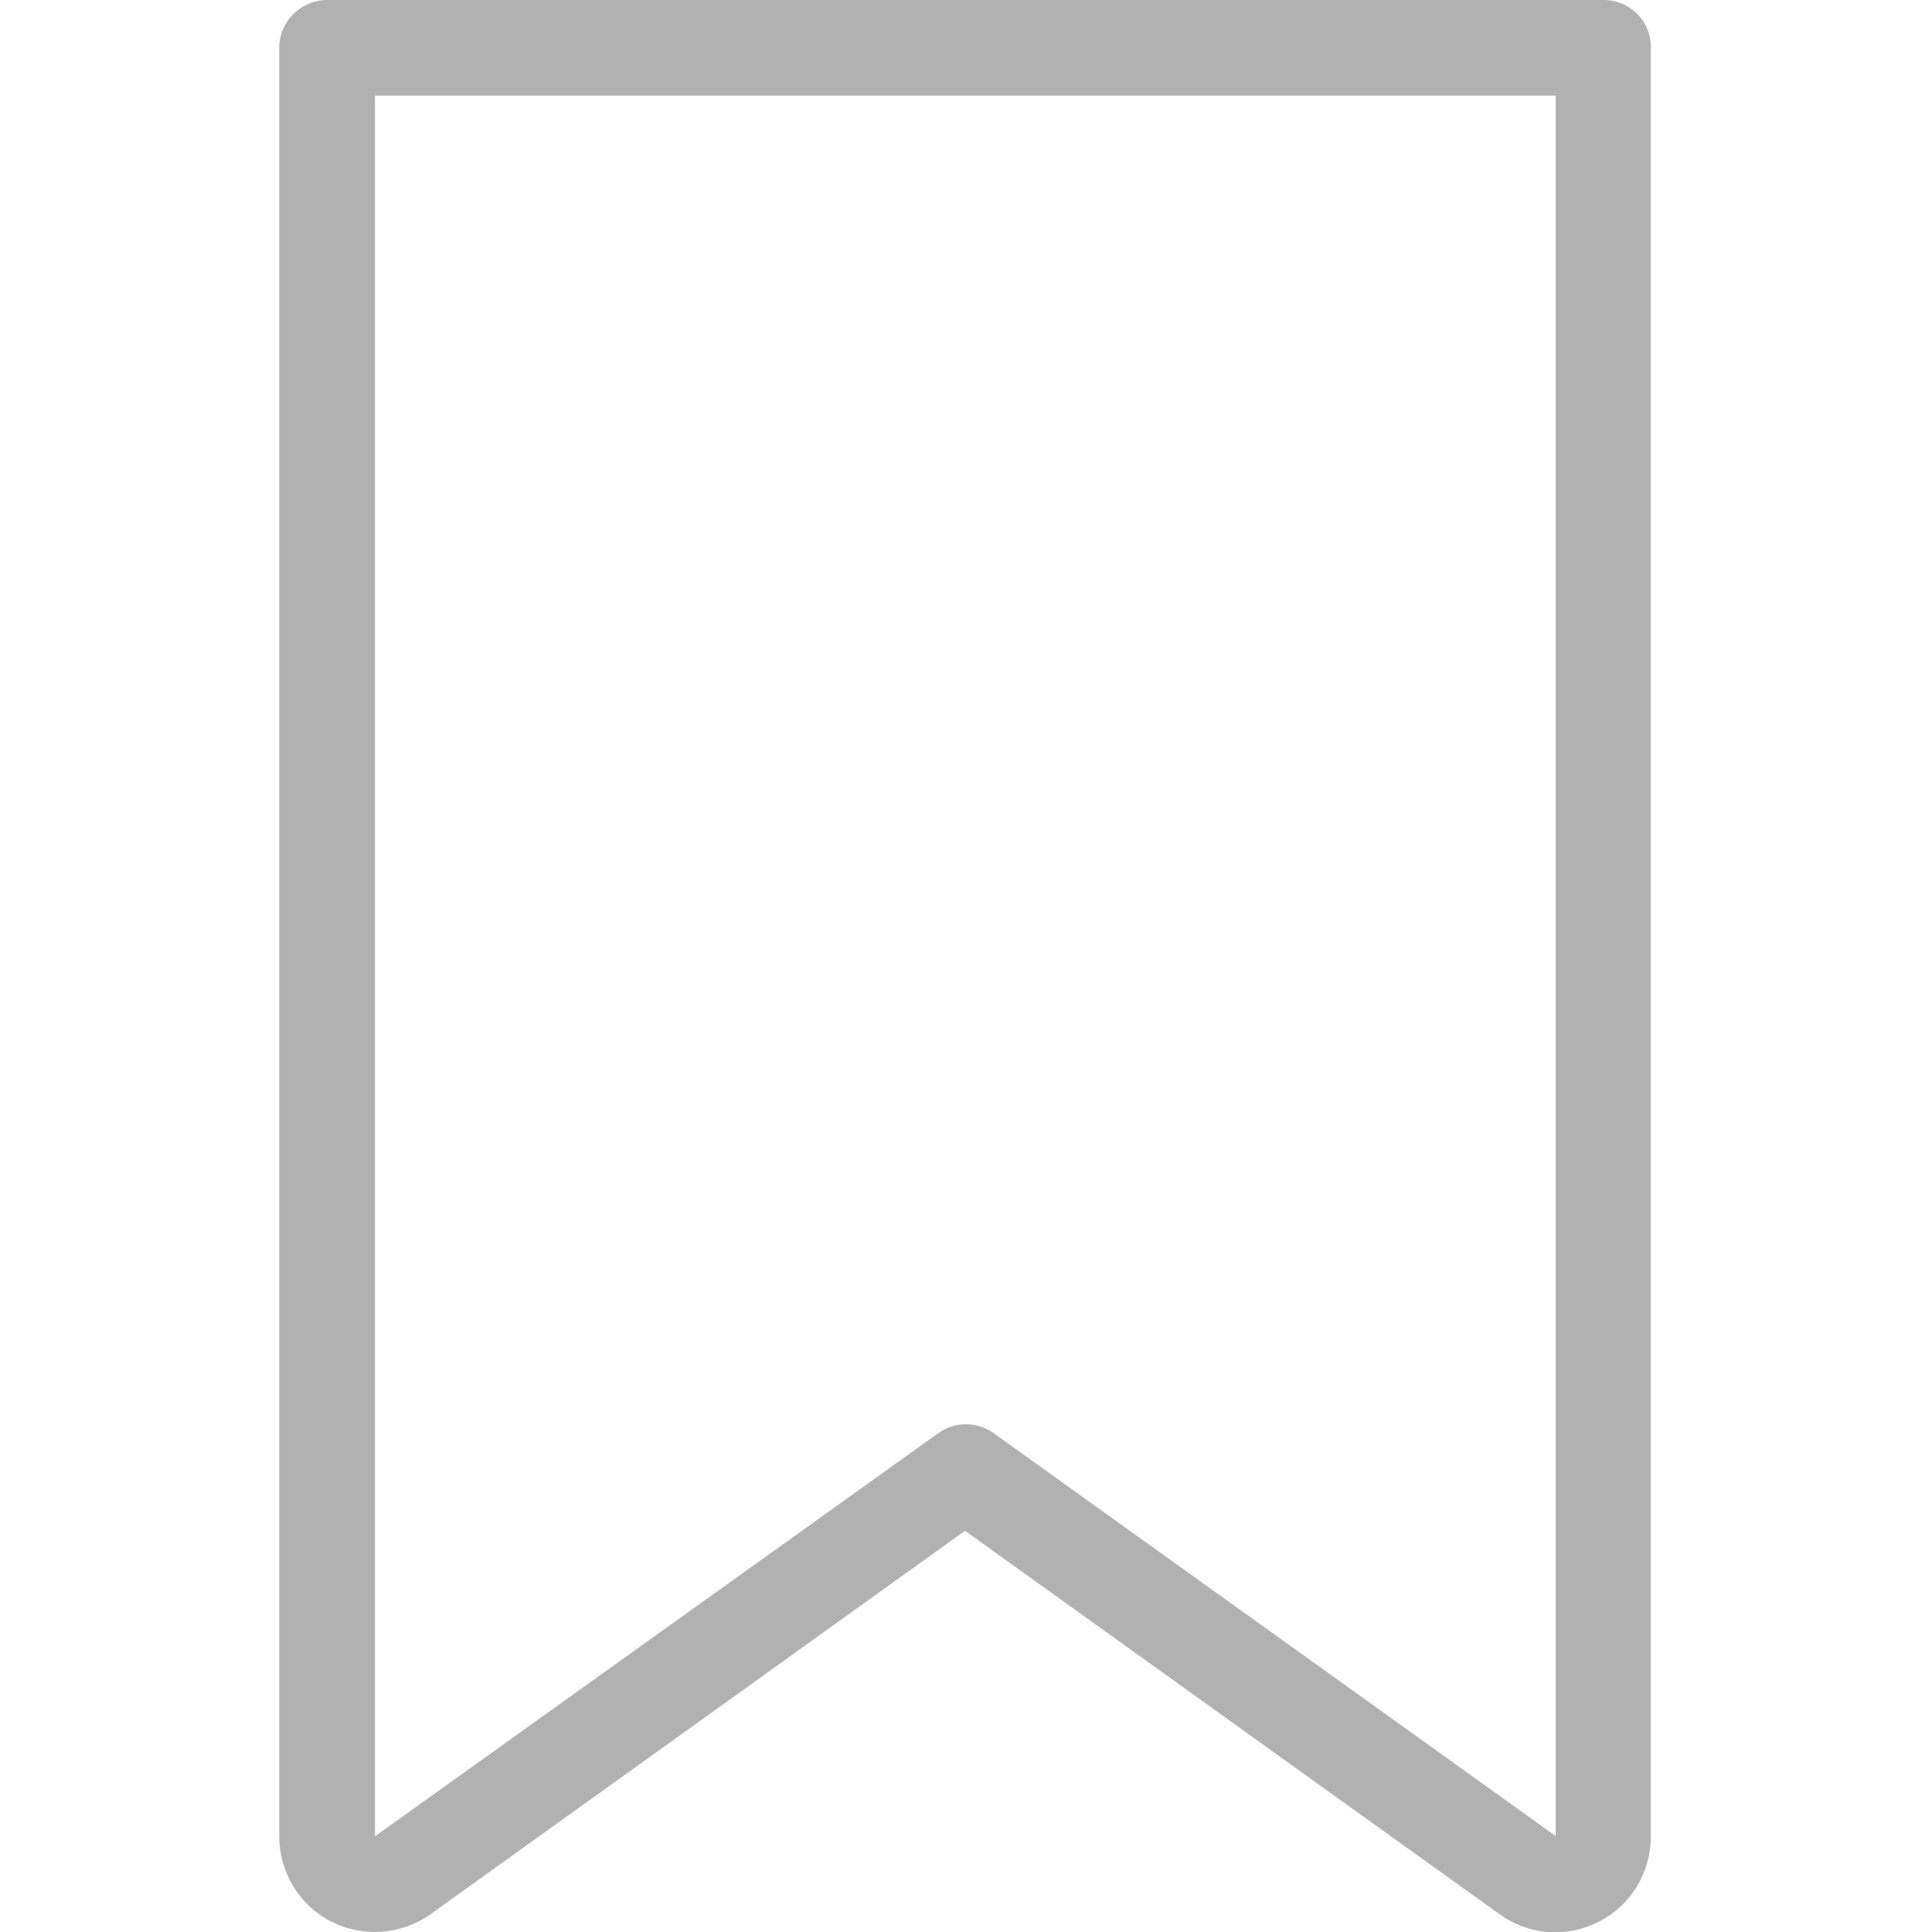 <?xml version="1.0" encoding="utf-8"?>
<!-- Generator: Adobe Illustrator 23.0.2, SVG Export Plug-In . SVG Version: 6.00 Build 0)  -->
<svg version="1.1" id="Layer_1" xmlns="http://www.w3.org/2000/svg" xmlns:xlink="http://www.w3.org/1999/xlink" x="0px" y="0px"
	 viewBox="0 0 404 404" style="enable-background:new 0 0 404 404;" xml:space="preserve">
<style type="text/css">
	.st0{fill:#B1B1B1;}
</style>
<path class="st0" d="M335.3,0H68.4c-5.5,0-10,4.5-10,10v374c0,7.5,4.2,14.4,10.8,17.8c6.7,3.4,14.7,2.8,20.8-1.5l111.8-80.2
	l111.8,80.2c6.1,4.4,14.1,5,20.8,1.5c6.7-3.4,10.8-10.3,10.8-17.8V10C345.3,4.5,340.9,0,335.3,0z M325.4,384l-117.6-84.3
	c-3.5-2.5-8.2-2.5-11.6,0L78.4,384V20h246.9v364H325.4z"/>
</svg>
